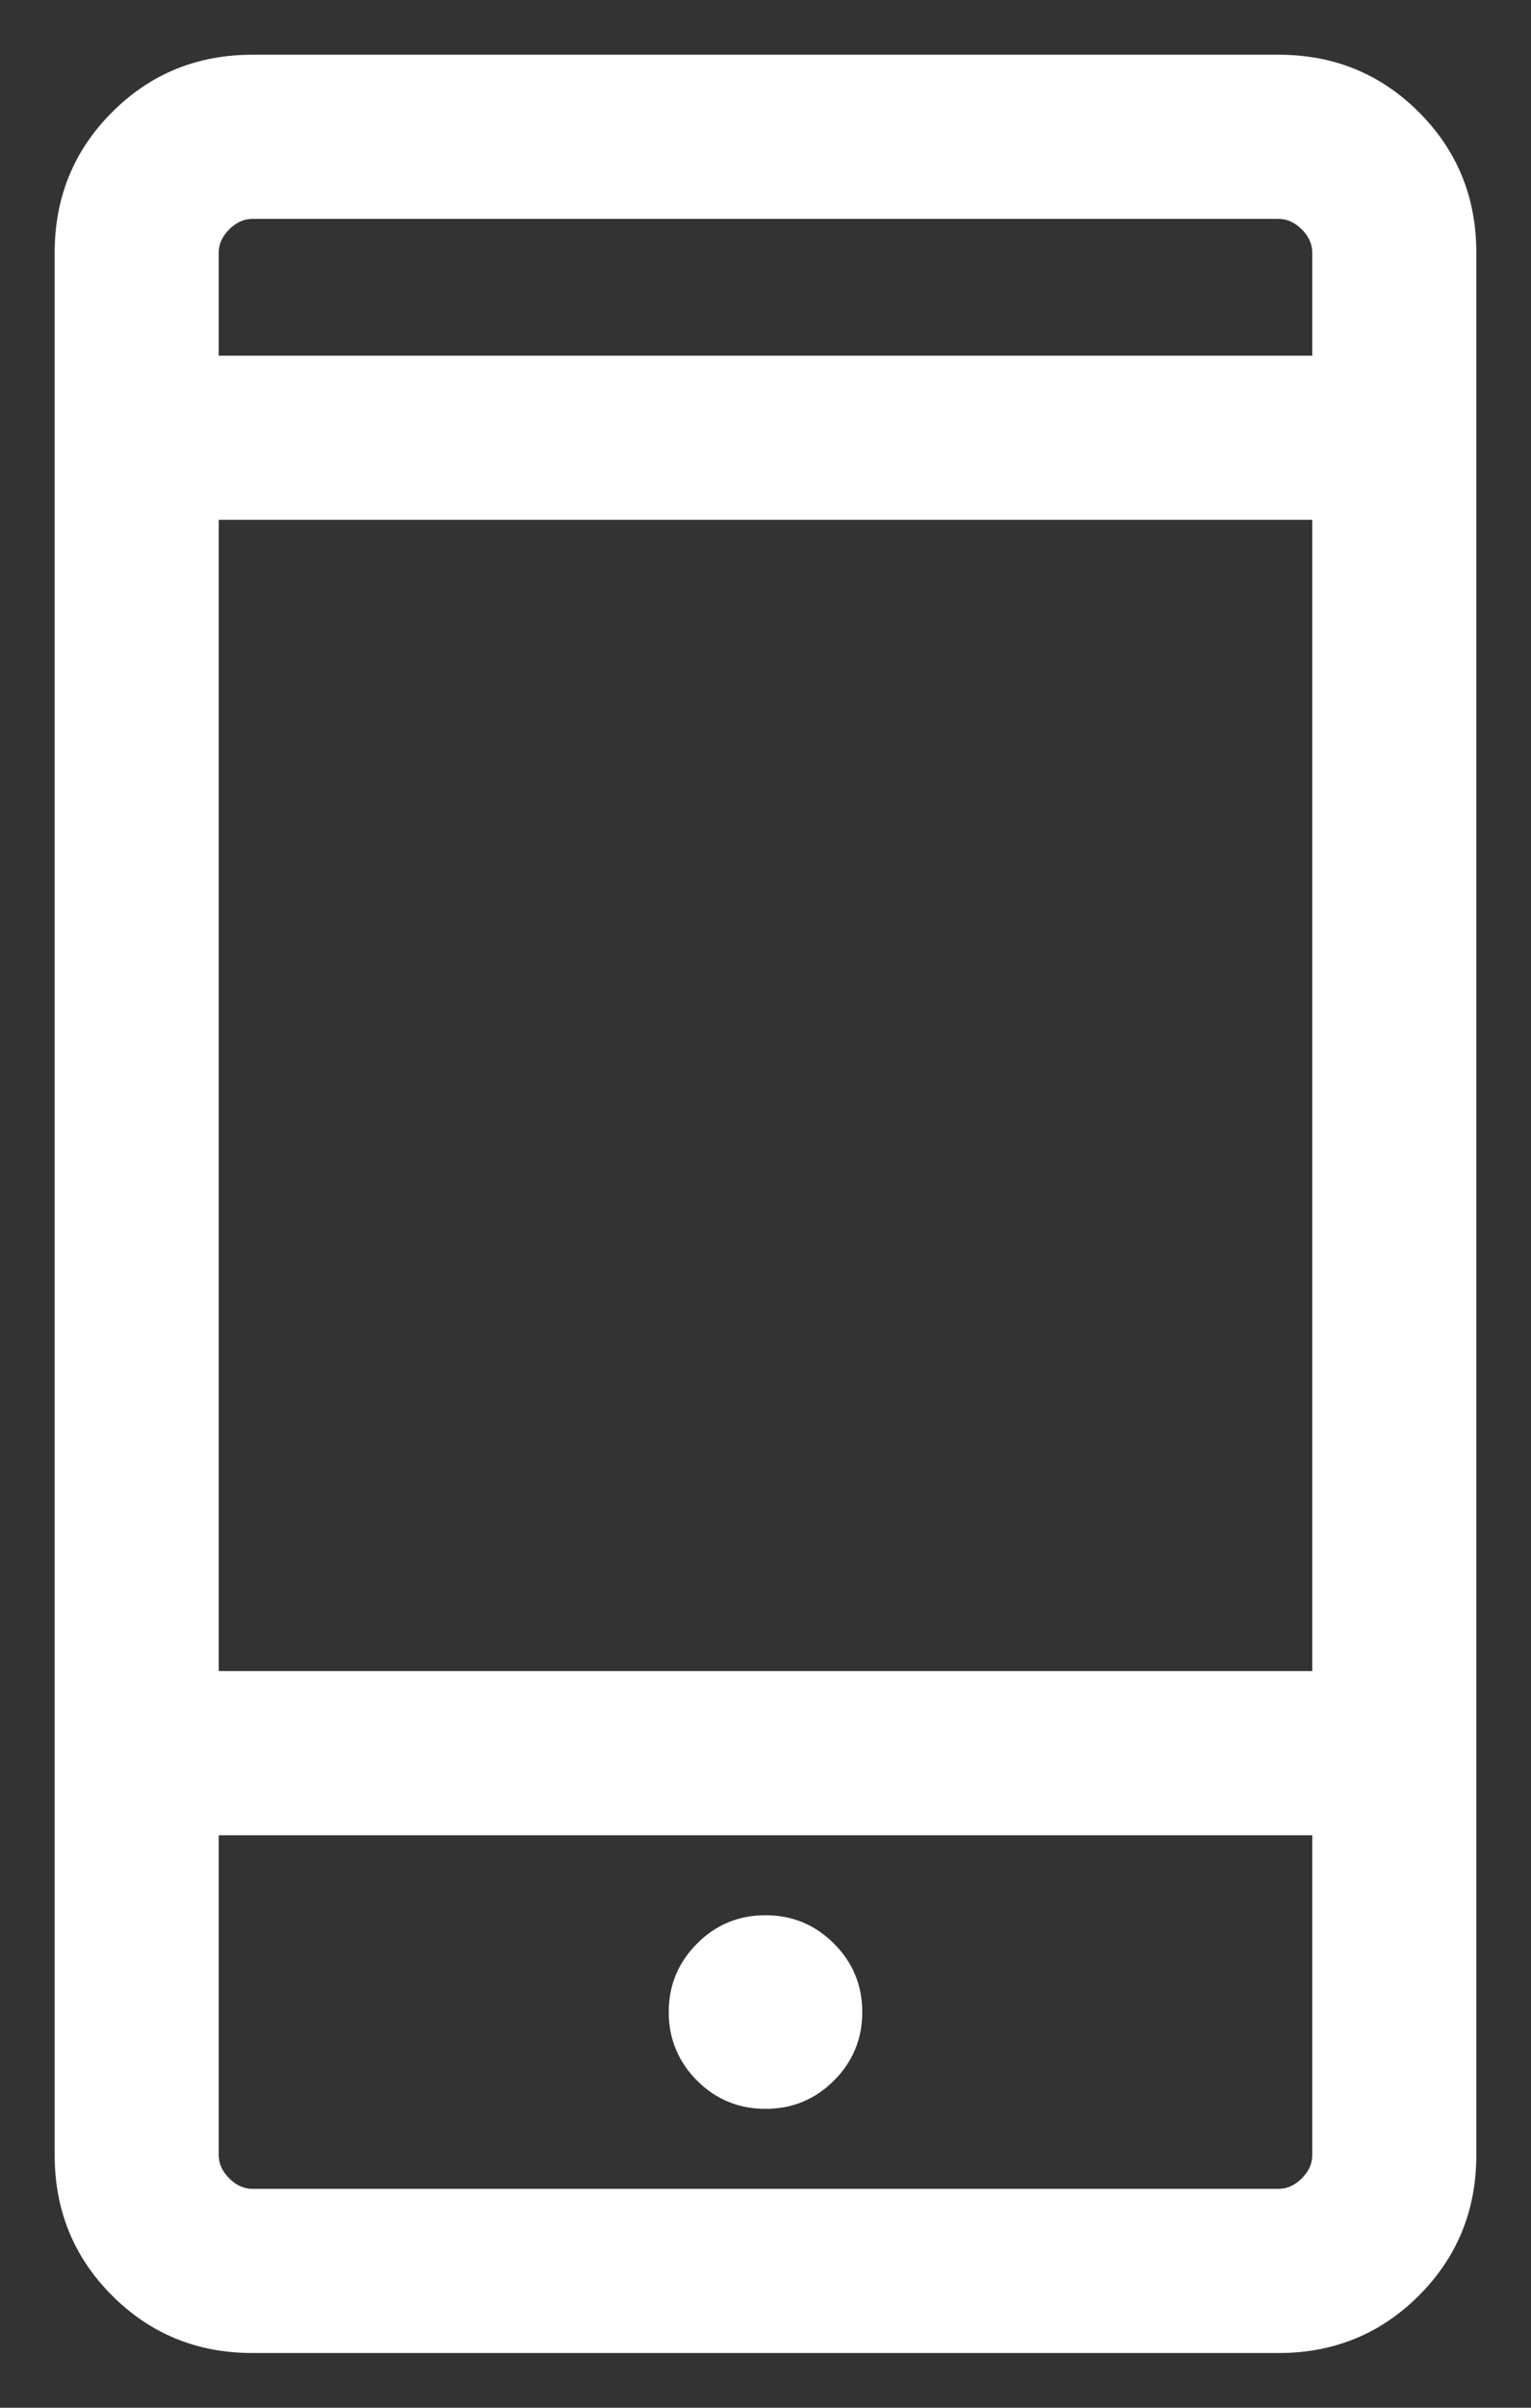 <svg width="14" height="22" viewBox="0 0 14 22" fill="none" xmlns="http://www.w3.org/2000/svg">
<rect x="0" y="0" width="14" height="22" fill="#333333" stroke="none"/>
<mask id="mask0_631_3360" style="mask-type:alpha" maskUnits="userSpaceOnUse" x="0" y="-1" width="14" height="24">
<rect y="-1" width="14" height="24" fill="#D9D9D9"/>
</mask>
<g mask="url(#mask0_631_3360)">
<path d="M2.308 21.5C1.803 21.5 1.375 21.325 1.025 20.975C0.675 20.625 0.5 20.197 0.5 19.692V2.308C0.5 1.803 0.675 1.375 1.025 1.025C1.375 0.675 1.803 0.5 2.308 0.5H11.692C12.197 0.5 12.625 0.675 12.975 1.025C13.325 1.375 13.5 1.803 13.5 2.308V19.692C13.5 20.197 13.325 20.625 12.975 20.975C12.625 21.325 12.197 21.5 11.692 21.5L2.308 21.5ZM2 16.769V19.692C2 19.769 2.032 19.84 2.096 19.904C2.16 19.968 2.231 20 2.308 20H11.692C11.769 20 11.84 19.968 11.904 19.904C11.968 19.84 12 19.769 12 19.692V16.769H2ZM7 19.269C7.245 19.269 7.453 19.183 7.626 19.011C7.798 18.838 7.885 18.63 7.885 18.385C7.885 18.14 7.798 17.931 7.626 17.759C7.453 17.586 7.245 17.5 7 17.5C6.755 17.5 6.546 17.586 6.374 17.759C6.202 17.931 6.115 18.14 6.115 18.385C6.115 18.629 6.202 18.838 6.374 19.011C6.546 19.183 6.755 19.269 7 19.269ZM2 15.269H12V4.75H2V15.269ZM2 3.25H12V2.308C12 2.231 11.968 2.16 11.904 2.096C11.84 2.032 11.769 2 11.692 2H2.308C2.231 2 2.16 2.032 2.096 2.096C2.032 2.16 2 2.231 2 2.308V3.25Z" fill="white"/>
</g>
</svg>
